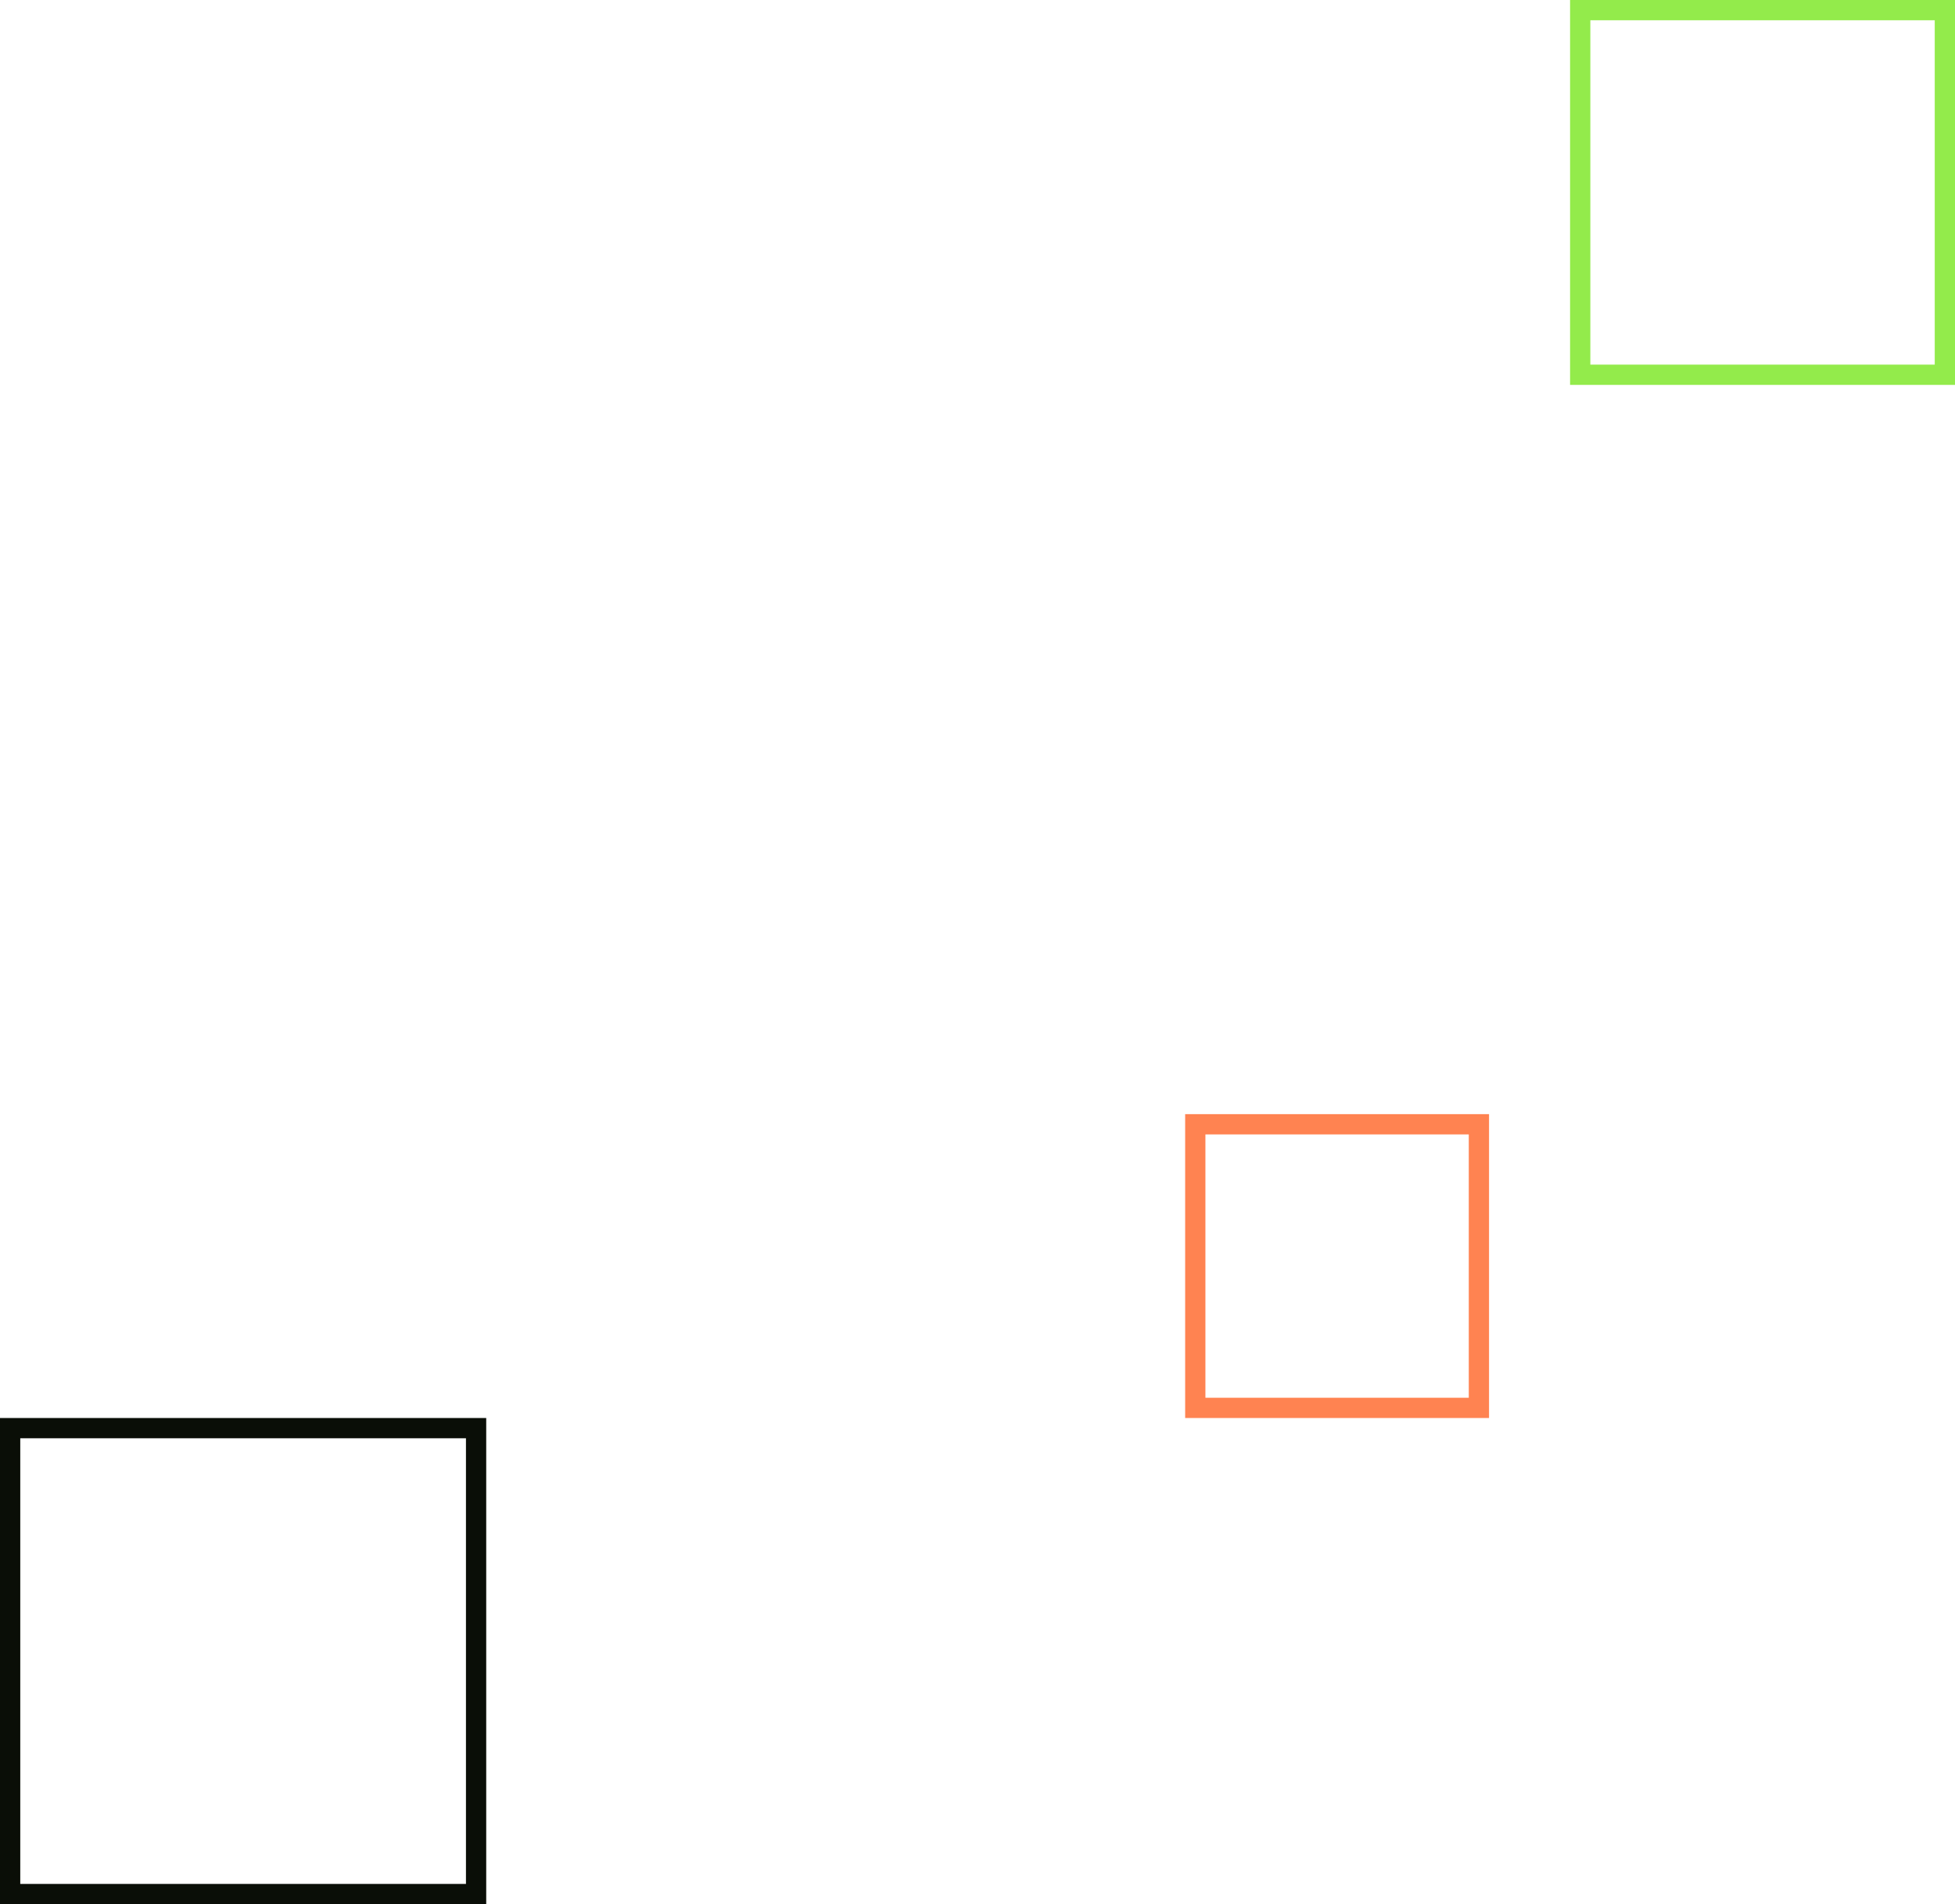 <svg width="193" height="188" viewBox="0 0 193 188" fill="none" xmlns="http://www.w3.org/2000/svg">
<path d="M47 141V187H1V141H47Z" stroke="#0A0E07" stroke-width="2" stroke-miterlimit="10"/>
<path d="M146 111V139H118V111H146Z" stroke="#FF8351" stroke-width="2"/>
<path d="M192 1V37H156V1H192Z" stroke="#93EB4B" stroke-width="2"/>
</svg>
